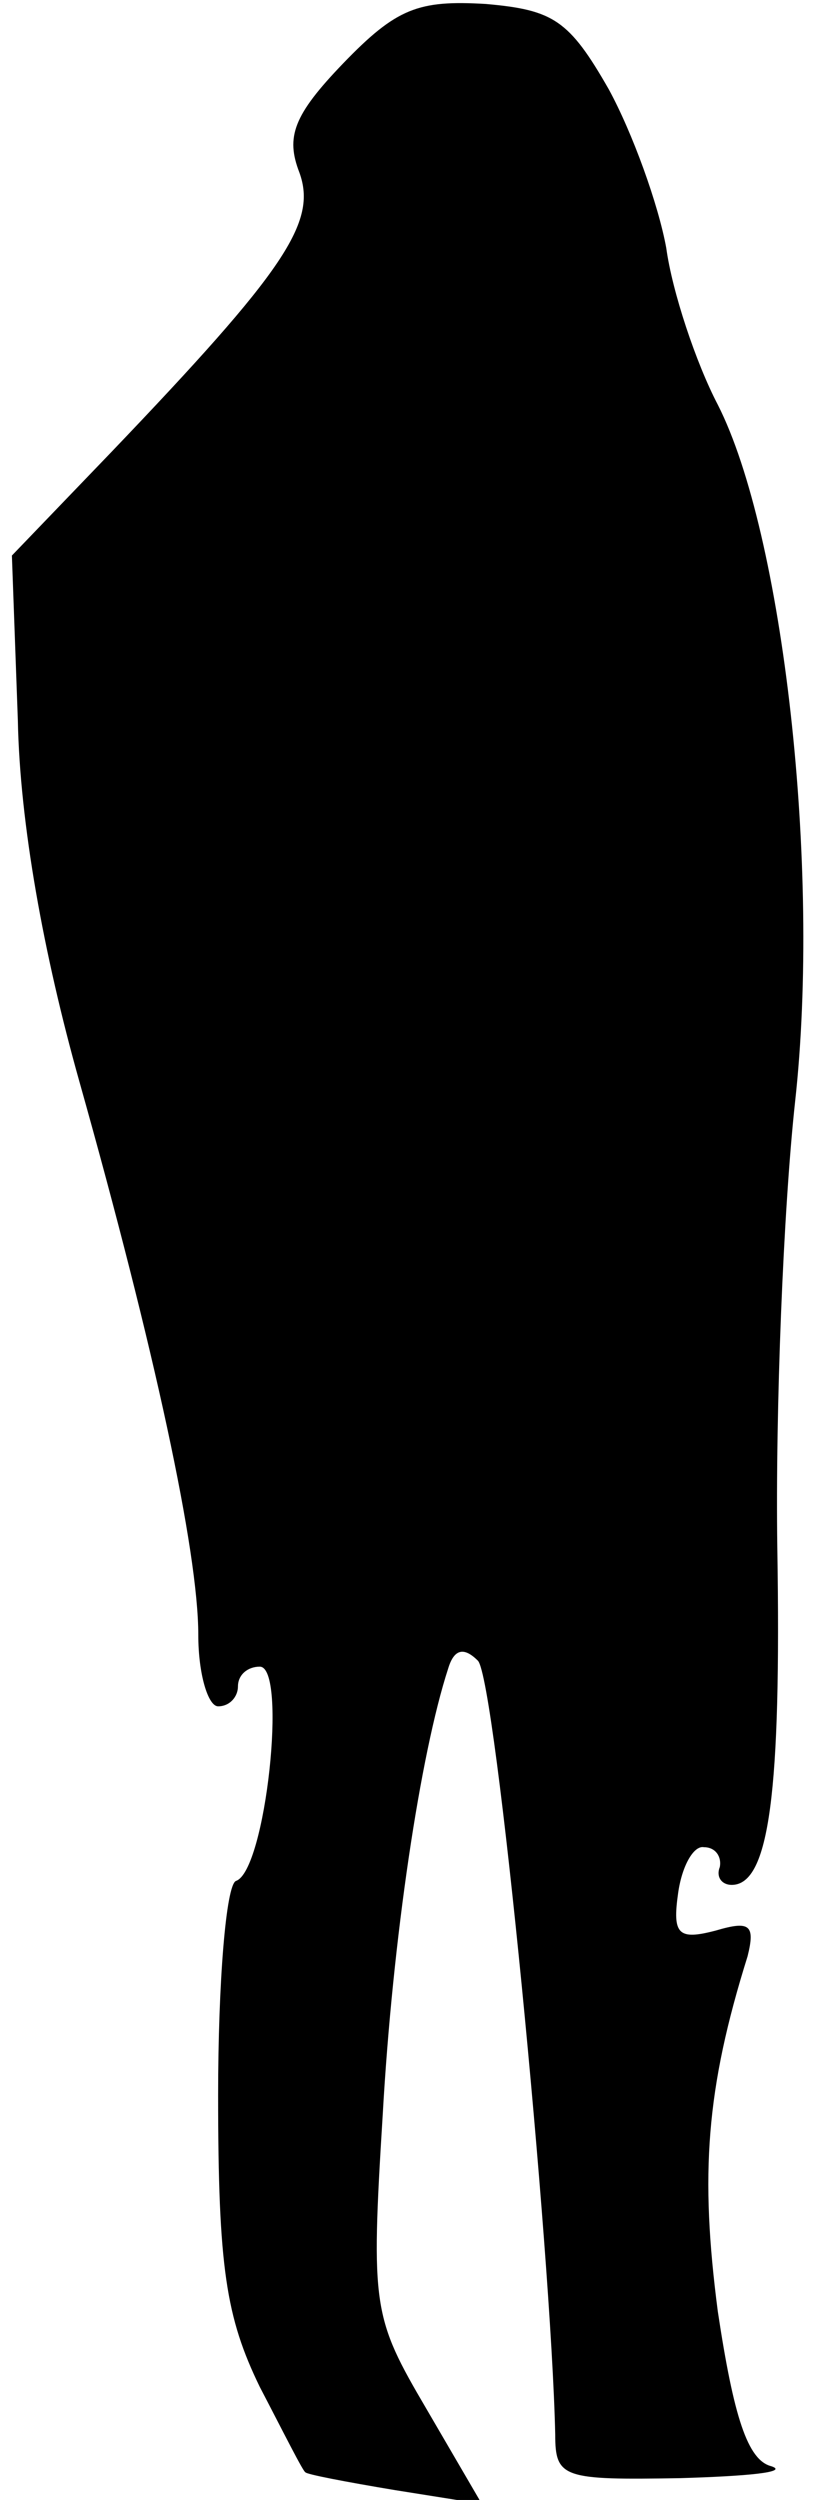 <?xml version="1.0" standalone="no"?>
<!DOCTYPE svg PUBLIC "-//W3C//DTD SVG 20010904//EN"
 "http://www.w3.org/TR/2001/REC-SVG-20010904/DTD/svg10.dtd">
<svg version="1.0" xmlns="http://www.w3.org/2000/svg"
 width="41pt" height="126pt" viewBox="0 0 41 126"
 preserveAspectRatio="xMidYMid meet">
<g transform="translate(0,126) scale(0.1,-0.1)"
fill="#000000" stroke="none">
<path fill="#000000" stroke="none" d="M173 1228 c-25 -26 -29 -37 -22 -55 9
-25 -7 -49 -95 -141 l-50 -52 3 -83 c1 -52 13 -118 31 -182 38 -135 60 -237
60 -279 0 -20 5 -36 10 -36 6 0 10 5 10 10 0 6 5 10 11 10 14 0 3 -103 -12
-108 -5 -2 -9 -51 -9 -108 0 -87 4 -112 21 -147 12 -23 22 -43 23 -43 0 -1 21
-5 45 -9 l44 -7 -28 48 c-27 46 -28 51 -22 148 5 89 19 182 33 225 3 10 8 11
15 4 9 -9 37 -298 39 -390 0 -22 4 -23 63 -22 34 1 55 3 46 6 -12 3 -19 25
-27 78 -9 69 -6 112 15 179 4 16 1 18 -16 13 -19 -5 -22 -2 -19 19 2 14 8 24
13 23 6 0 9 -5 8 -10 -2 -5 1 -9 6 -9 19 0 25 47 23 170 -1 69 3 170 9 225 13
118 -6 286 -39 351 -11 21 -23 57 -26 79 -4 22 -17 58 -29 80 -20 35 -28 40
-62 43 -34 2 -45 -2 -72 -30z"/>
</g>
</svg>
